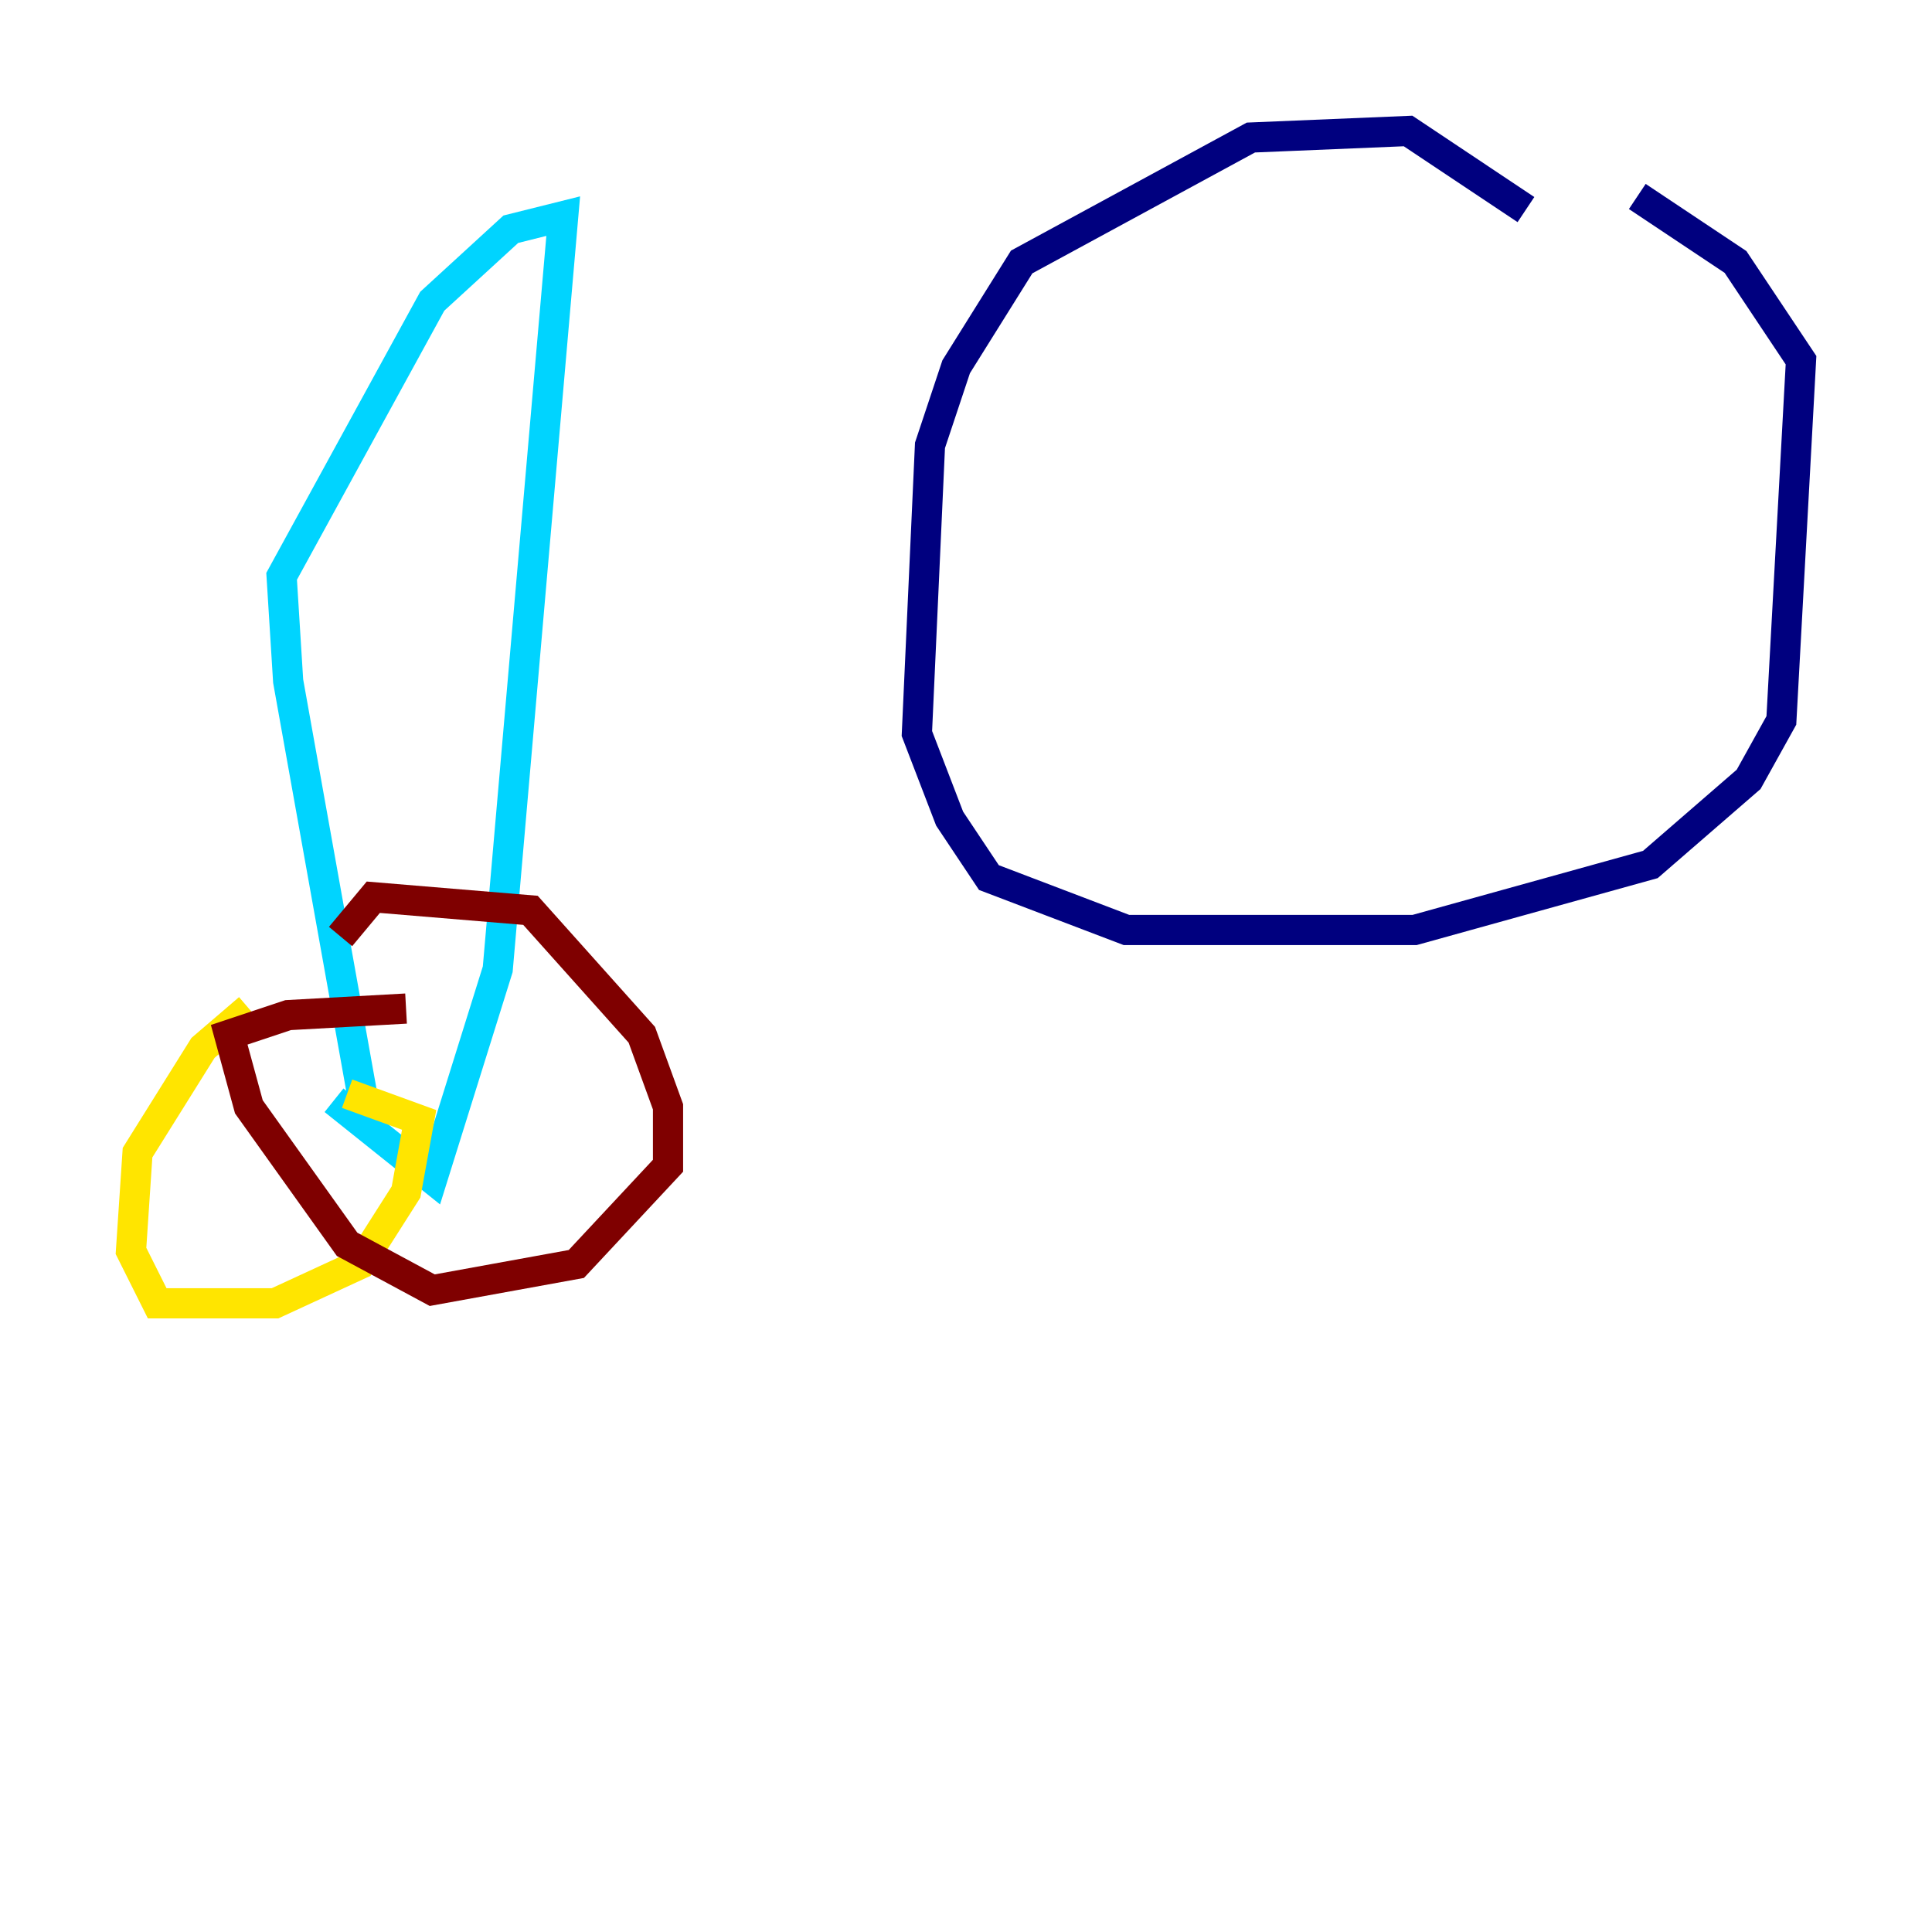 <?xml version="1.0" encoding="utf-8" ?>
<svg baseProfile="tiny" height="128" version="1.2" viewBox="0,0,128,128" width="128" xmlns="http://www.w3.org/2000/svg" xmlns:ev="http://www.w3.org/2001/xml-events" xmlns:xlink="http://www.w3.org/1999/xlink"><defs /><polyline fill="none" points="101.098,13.885 93.288,8.678 82.875,9.112 67.688,17.356 63.349,24.298 61.614,29.505 60.746,48.597 62.915,54.237 65.519,58.142 74.63,61.614 93.722,61.614 109.342,57.275 115.851,51.634 118.02,47.729 119.322,23.864 114.983,17.356 108.475,13.017" stroke="#00007f" stroke-width="2" /><polyline fill="none" points="24.298,74.197 19.091,45.125 18.658,38.183 28.637,19.959 33.844,15.186 37.315,14.319 32.976,64.217 28.637,78.102 22.129,72.895" stroke="#00d4ff" stroke-width="2" /><polyline fill="none" points="22.997,72.461 27.77,74.197 26.902,78.969 23.864,83.742 18.224,86.346 10.414,86.346 8.678,82.875 9.112,76.366 13.451,69.424 16.488,66.82" stroke="#ffe500" stroke-width="2" /><polyline fill="none" points="22.563,62.047 24.732,59.444 35.146,60.312 42.522,68.556 44.258,73.329 44.258,77.234 38.183,83.742 28.637,85.478 22.997,82.441 16.488,73.329 15.186,68.556 19.091,67.254 26.902,66.82" stroke="#7f0000" stroke-width="2" /></svg>